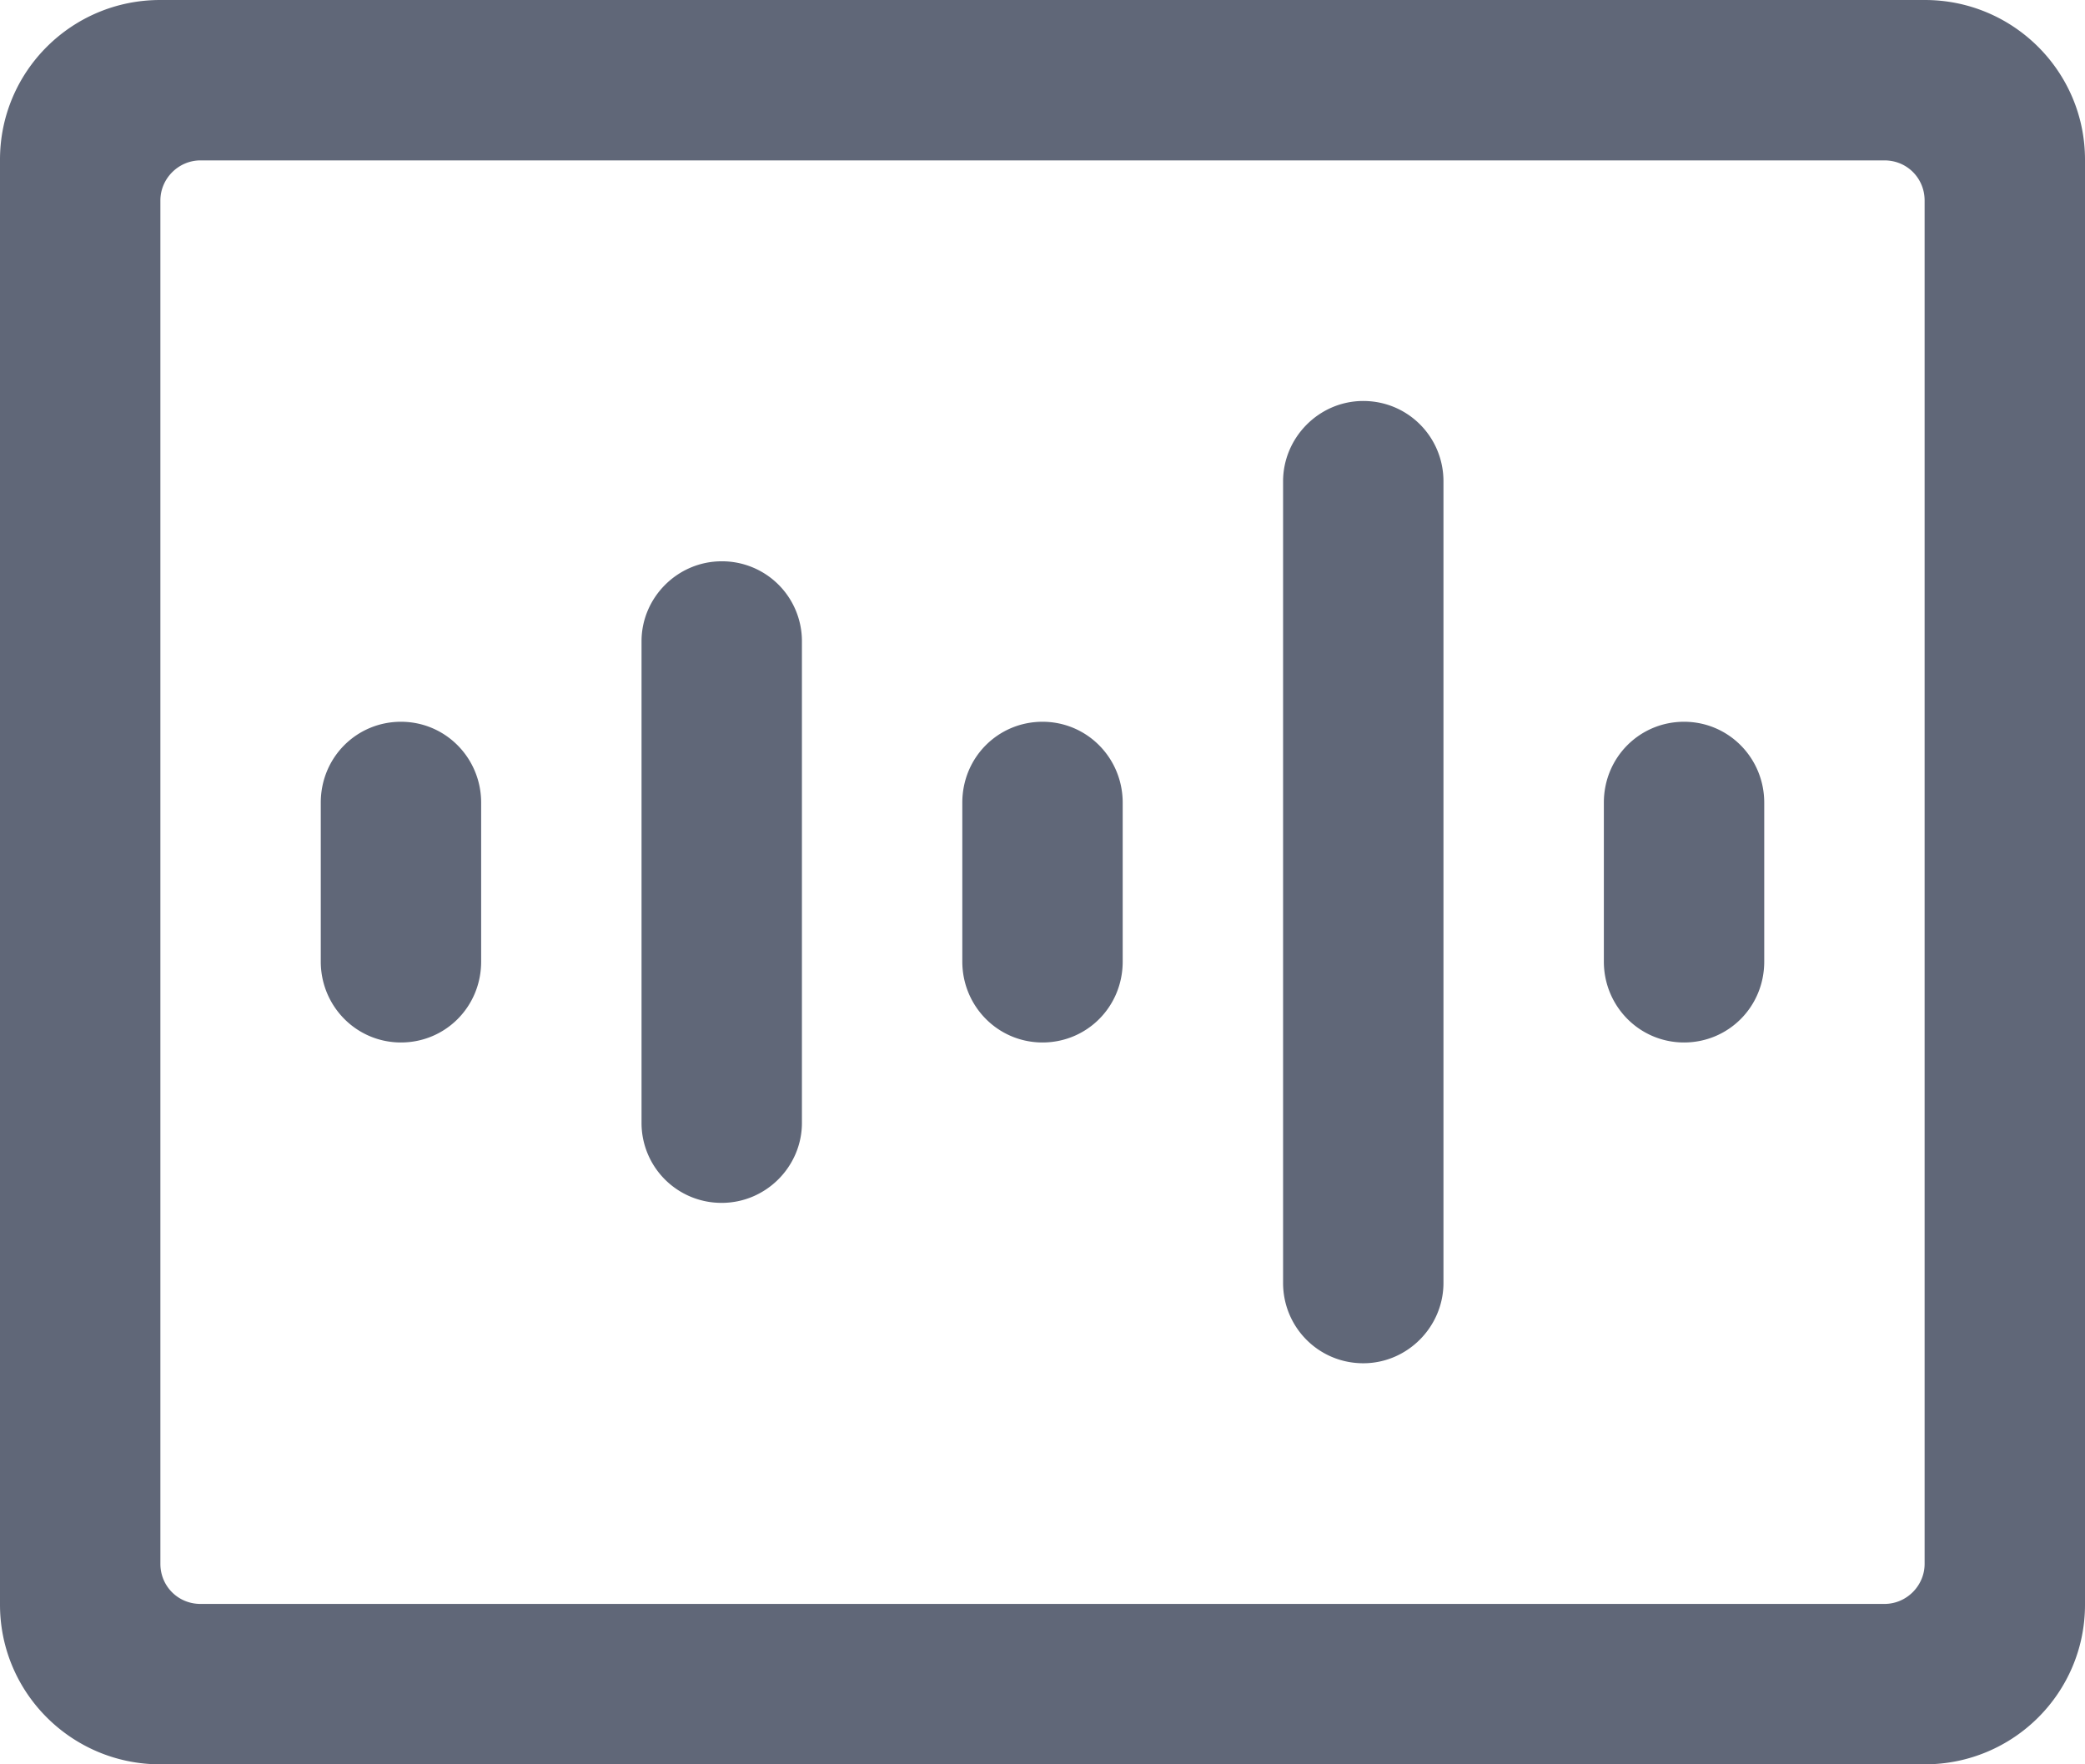 <svg xmlns="http://www.w3.org/2000/svg" width="26" height="22"><desc>Created with Sketch Beta.</desc><path fill="#606778" fill-rule="evenodd" d="M0 1.991l0 18.018c0 1.1 0.895 1.991 1.997 1.991l22.006 0c1.103 0 1.997 -0.89 1.997 -1.991l0 -18.018c0 -1.1 -0.895 -1.991 -1.997 -1.991l-22.006 0c-1.103 0 -1.997 0.89 -1.997 1.991zm2 0.509l0 17c0 0.276 0.218 0.5 0.501 0.5l20.998 0c0.277 0 0.501 -0.228 0.501 -0.5l0 -17c0 -0.276 -0.218 -0.5 -0.501 -0.5l-20.998 0c-0.277 0 -0.501 0.228 -0.501 0.5zm2 9.49c0 0.557 0.444 1.009 1 1.009c0.552 0 1 -0.443 1 -1.009l0 -1.981c0 -0.557 -0.444 -1.009 -1 -1.009c-0.552 0 -1 0.443 -1 1.009l0 1.981zm4 2.012a0.996 0.996 0 0 0 1 0.997c0.552 0 1 -0.453 1 -0.997l0 -6.006a0.996 0.996 0 0 0 -1 -0.997c-0.552 0 -1 0.453 -1 0.997l0 6.006zm4 -2.012c0 0.557 0.444 1.009 1 1.009c0.552 0 1 -0.443 1 -1.009l0 -1.981c0 -0.557 -0.444 -1.009 -1 -1.009c-0.552 0 -1 0.443 -1 1.009l0 1.981zm4 4.007c0 0.554 0.444 1.002 1 1.002c0.552 0 1 -0.456 1 -1.002l0 -9.995c0 -0.554 -0.444 -1.002 -1 -1.002c-0.552 0 -1 0.456 -1 1.002l0 9.995zm4 -4.007c0 0.557 0.444 1.009 1 1.009c0.552 0 1 -0.443 1 -1.009l0 -1.981c0 -0.557 -0.444 -1.009 -1 -1.009c-0.552 0 -1 0.443 -1 1.009l0 1.981z"/></svg>